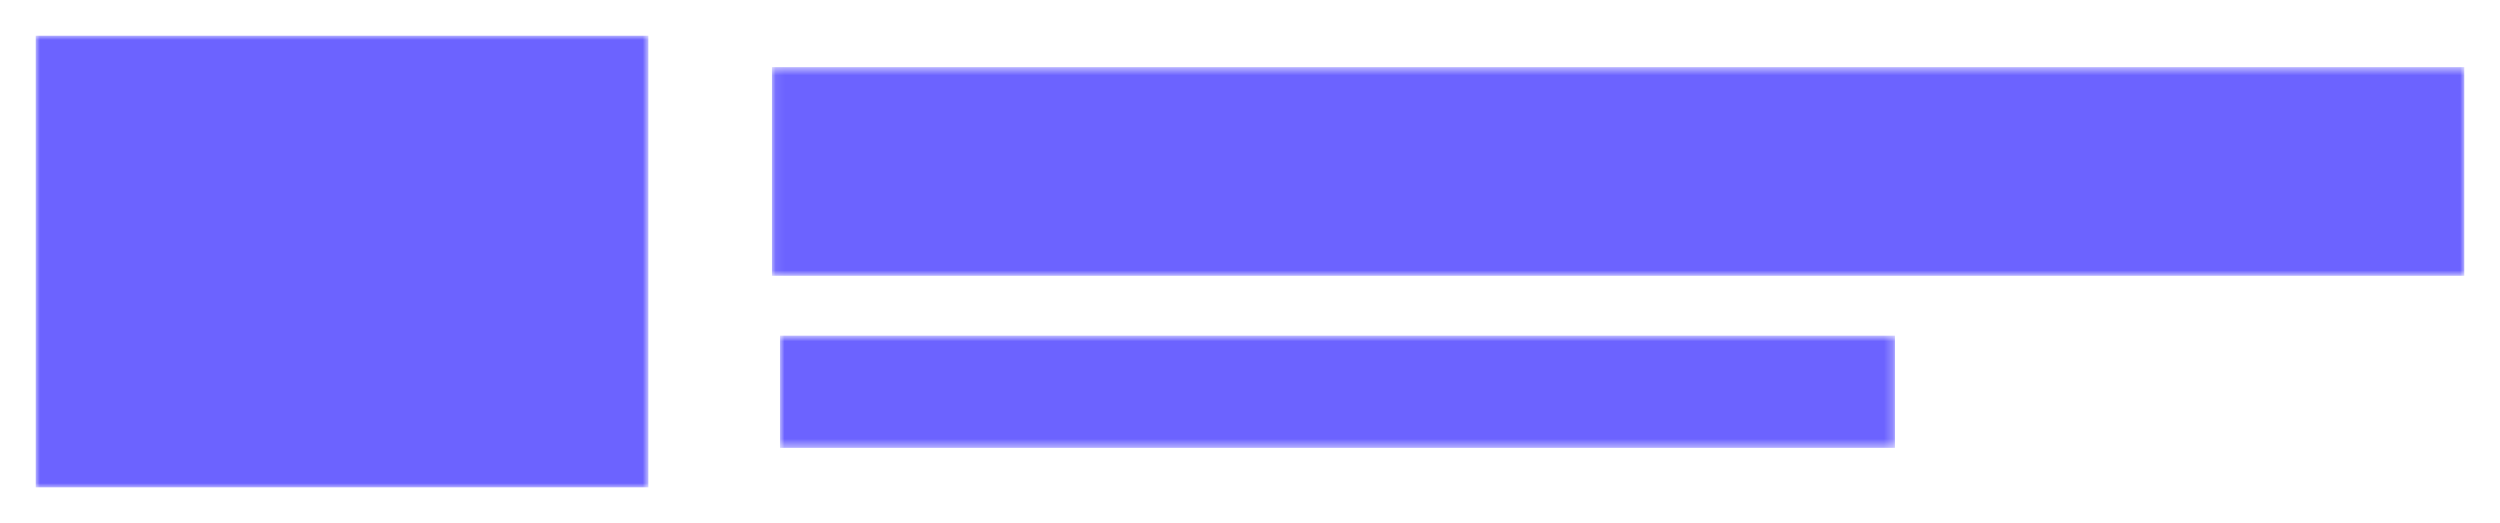 <svg width="282" height="59" viewBox="0 0 282 59" fill="none" xmlns="http://www.w3.org/2000/svg">
<g clip-path="url(#clip0_76_1037)" filter="url(#filter0_d_76_1037)">
<mask id="mask0_76_1037" style="mask-type:luminance" maskUnits="userSpaceOnUse" x="3" y="-1" width="71" height="53">
<path d="M73.137 -0.001H3.999V51H73.137V-0.001Z" fill="black"/>
<path d="M65.905 0.425H11.235C7.474 0.425 4.425 3.47 4.425 7.227V43.776C4.425 47.532 7.474 50.578 11.235 50.578H65.905C69.666 50.578 72.715 47.532 72.715 43.776V7.227C72.714 3.469 69.665 0.425 65.905 0.425ZM65.905 43.776H11.235V7.227H65.905L65.905 43.776Z" fill="white"/>
<path d="M28.038 39.613C28.564 39.916 29.152 40.068 29.74 40.068C30.327 40.068 30.916 39.916 31.442 39.613L50.805 28.447C51.858 27.84 52.507 26.716 52.507 25.501C52.507 24.286 51.858 23.163 50.805 22.556L31.442 11.39C30.39 10.782 29.091 10.782 28.038 11.39C26.984 11.997 26.335 13.12 26.335 14.335V36.667C26.335 37.882 26.984 39.005 28.038 39.613ZM33.145 20.226L42.292 25.501L33.145 30.776V20.226Z" fill="white"/>
</mask>
<g mask="url(#mask0_76_1037)">
<path d="M73.137 -0.001H3.999V51H73.137V-0.001Z" fill="#6C63FF"/>
</g>
<mask id="mask1_76_1037" style="mask-type:luminance" maskUnits="userSpaceOnUse" x="87" y="3" width="191" height="25">
<path d="M277.999 3.575H87.075V27.113H277.999V3.575Z" fill="black"/>
<path d="M89.944 18.878L89.039 24.027C91.129 24.967 95.064 25.523 97.259 24.862C98.303 24.549 99.209 23.993 100.045 23.158C101.369 21.87 102.03 20.305 102.03 18.496C102.03 15.886 100.358 13.834 97.085 12.407C95.865 11.92 94.96 11.537 94.333 11.294C93.845 11.085 93.602 10.737 93.602 10.285C93.602 9.589 94.055 9.241 94.96 9.241C96.423 9.241 97.816 9.902 99.174 11.19L100.01 6.423C97.572 5.658 93.358 4.823 90.989 6.597C89.77 7.502 89.143 8.859 89.143 10.598C89.143 12.268 89.77 13.59 90.989 14.564C91.651 15.051 92.94 15.747 94.96 16.617C96.701 17.382 97.572 18.217 97.572 19.122C97.572 20.374 96.666 21.001 94.856 21.001C93.079 21.001 91.442 20.27 89.944 18.878ZM115.405 25.036L116.206 20.514L114.603 21.244H109.449V17.243H112.757L114.394 17.73V13.903L112.792 14.46H109.449V9.415H113.907L115.962 10.111V5.658H104.12L104.851 7.711V23.018L104.155 25.036H115.405ZM119.549 18.878L118.644 24.027C120.733 24.967 124.669 25.523 126.863 24.862C127.908 24.549 128.814 23.993 129.65 23.158C130.973 21.87 131.635 20.305 131.635 18.496C131.635 15.886 129.963 13.834 126.689 12.407C125.47 11.92 124.565 11.537 123.937 11.294C123.45 11.085 123.206 10.737 123.206 10.285C123.206 9.589 123.659 9.241 124.565 9.241C126.027 9.241 127.42 9.902 128.779 11.19L129.615 6.423C127.177 5.658 122.962 4.823 120.594 6.597C119.375 7.502 118.748 8.859 118.748 10.598C118.748 12.268 119.375 13.59 120.594 14.564C121.256 15.051 122.544 15.747 124.565 16.617C126.306 17.382 127.177 18.217 127.177 19.122C127.177 20.374 126.271 21.001 124.46 21.001C122.684 21.001 121.047 20.27 119.549 18.878ZM134.526 18.878L133.62 24.027C135.71 24.967 139.645 25.523 141.84 24.862C142.885 24.549 143.79 23.993 144.626 23.158C145.949 21.87 146.611 20.305 146.611 18.496C146.611 15.886 144.939 13.834 141.665 12.407C140.447 11.92 139.541 11.537 138.914 11.294C138.426 11.085 138.182 10.737 138.182 10.285C138.182 9.589 138.635 9.241 139.541 9.241C141.004 9.241 142.397 9.902 143.755 11.19L144.591 6.423C142.153 5.658 137.939 4.823 135.571 6.597C134.351 7.502 133.725 8.859 133.725 10.598C133.725 12.268 134.351 13.59 135.571 14.564C136.232 15.051 137.521 15.747 139.541 16.617C141.282 17.382 142.153 18.217 142.153 19.122C142.153 20.374 141.248 21.001 139.436 21.001C137.66 21.001 136.023 20.27 134.526 18.878ZM148.736 25.036H154.692L153.995 23.018V7.711L154.657 5.658H148.701L149.398 7.711V23.018L148.736 25.036ZM165.314 5.554C160.055 5.554 156.851 10.598 156.851 15.33C156.851 19.957 159.916 25.141 165.314 25.141C170.713 25.141 173.778 19.957 173.778 15.33C173.778 10.737 170.713 5.554 165.314 5.554ZM161.1 15.33C161.1 13.034 162.389 9.38 165.314 9.38C168.205 9.38 169.529 13.068 169.529 15.33C169.529 17.626 168.205 21.314 165.314 21.314C162.423 21.314 161.1 17.626 161.1 15.33ZM186.351 25.036H191.506L190.809 23.018V7.711L191.54 5.658H185.48L186.177 7.711V15.156L181.162 5.658H175.798L176.564 7.711V23.018L175.833 25.036H181.858L181.162 23.018L181.127 15.086L186.351 25.036ZM203.243 18.878L202.337 24.027C204.427 24.967 208.363 25.523 210.557 24.862C211.602 24.549 212.507 23.993 213.343 23.158C214.667 21.87 215.329 20.305 215.329 18.496C215.329 15.886 213.657 13.834 210.383 12.407C209.164 11.92 208.258 11.537 207.631 11.294C207.144 11.085 206.9 10.737 206.9 10.285C206.9 9.589 207.353 9.241 208.258 9.241C209.721 9.241 211.114 9.902 212.473 11.19L213.309 6.423C210.871 5.658 206.656 4.823 204.288 6.597C203.069 7.502 202.442 8.859 202.442 10.598C202.442 12.268 203.069 13.59 204.288 14.564C204.95 15.051 206.238 15.747 208.258 16.617C210 17.382 210.871 18.217 210.871 19.122C210.871 20.374 209.965 21.001 208.154 21.001C206.377 21.001 204.741 20.27 203.243 18.878ZM217.453 25.036H223.409L222.712 23.018V7.711L223.374 5.658H217.418L218.115 7.711V23.018L217.453 25.036ZM240.893 15.086H235.878L236.539 17.104V21.035C234.728 21.418 232.848 21.035 231.594 19.505C230.688 18.391 230.235 17 230.235 15.33C230.235 12.651 231.28 10.772 233.335 9.659C235.007 8.859 237.201 9.276 238.768 10.32L239.5 6.18C235.738 5.066 231.629 5.24 228.598 7.954C224.454 11.816 224.558 18.809 228.564 22.74C230.131 24.236 232.081 25.036 234.38 25.141C236.261 25.21 237.828 24.723 239.082 24.166L240.893 25.141V15.086ZM243.366 25.036H249.322L248.625 23.018V20.896H253.745V23.018L253.083 25.036H259.039L258.377 23.018V7.711L259.004 5.658H253.048L253.745 7.711V18.113H248.625V7.711L249.287 5.658H243.331L244.028 7.711V23.018L243.366 25.036ZM274.433 9.45L276.035 10.25V5.658H261.477V10.459L263.114 9.45H266.457V23.018L265.726 25.036H271.682L271.055 22.984V9.45H274.433Z" fill="white" stroke="white" stroke-width="0.284"/>
</mask>
<g mask="url(#mask1_76_1037)">
<path d="M277.999 3.575H87.075V27.113H277.999V3.575Z" fill="#6C63FF"/>
</g>
<mask id="mask2_76_1037" style="mask-type:luminance" maskUnits="userSpaceOnUse" x="87" y="33" width="127" height="14">
<path d="M213.753 33.861H87.983V46.519H213.753V33.861Z" fill="black"/>
<path d="M95.707 45.339H94.801L91.715 40.934C91.515 40.953 91.276 40.962 90.998 40.962C90.556 40.962 90.176 40.948 89.855 40.92V45.339H89.047V35.145C89.832 35.006 90.587 34.936 91.311 34.936C92.509 34.936 93.404 35.185 93.996 35.681C94.588 36.177 94.885 36.919 94.885 37.907C94.894 38.691 94.699 39.327 94.299 39.814C93.9 40.301 93.306 40.633 92.516 40.809L95.707 45.339ZM90.963 40.259C92.049 40.259 92.843 40.07 93.345 39.692C93.847 39.314 94.097 38.724 94.097 37.921C94.097 37.142 93.879 36.568 93.443 36.199C93.006 35.83 92.305 35.646 91.339 35.646C90.805 35.646 90.31 35.685 89.855 35.764V40.217C90.292 40.245 90.661 40.259 90.963 40.259ZM98.528 40.419V44.601H103.174V45.339H97.719V35.041H103.104V35.778H98.528V39.682H102.463V40.419H98.528ZM108.6 45.464C107.76 45.464 107.05 45.296 106.472 44.959C105.894 44.623 105.449 44.068 105.138 43.293C104.827 42.518 104.671 41.489 104.671 40.203C104.671 38.937 104.828 37.914 105.142 37.135C105.455 36.356 105.908 35.791 106.5 35.441C107.092 35.091 107.827 34.916 108.705 34.916C109.332 34.916 109.949 35.004 110.558 35.18V35.924C110.237 35.822 109.929 35.752 109.635 35.712C109.34 35.673 109.025 35.653 108.691 35.653C107.98 35.653 107.395 35.793 106.935 36.074C106.476 36.355 106.126 36.827 105.887 37.49C105.648 38.153 105.528 39.048 105.528 40.176C105.528 41.326 105.649 42.235 105.891 42.903C106.132 43.571 106.48 44.042 106.935 44.316C107.39 44.59 107.962 44.726 108.649 44.726C108.96 44.726 109.267 44.699 109.568 44.643C109.87 44.587 110.2 44.497 110.558 44.371V45.123C109.926 45.35 109.274 45.464 108.6 45.464ZM115.42 45.464C114.287 45.464 113.412 45.048 112.797 44.215C112.182 43.382 111.874 42.041 111.874 40.19C111.874 38.339 112.182 36.997 112.797 36.164C113.412 35.332 114.287 34.916 115.42 34.916C116.553 34.916 117.426 35.332 118.039 36.164C118.652 36.997 118.958 38.339 118.958 40.19C118.958 42.041 118.652 43.382 118.039 44.215C117.426 45.048 116.553 45.464 115.42 45.464ZM115.42 44.733C115.991 44.733 116.474 44.593 116.868 44.312C117.263 44.032 117.569 43.56 117.785 42.896C118 42.233 118.108 41.342 118.108 40.224C118.108 39.083 118 38.176 117.785 37.504C117.569 36.831 117.263 36.353 116.868 36.071C116.474 35.787 115.991 35.646 115.42 35.646C114.844 35.646 114.359 35.786 113.964 36.067C113.569 36.348 113.264 36.82 113.048 37.483C112.832 38.146 112.724 39.037 112.724 40.155C112.724 41.296 112.832 42.203 113.048 42.875C113.264 43.548 113.569 44.026 113.964 44.309C114.359 44.592 114.844 44.733 115.42 44.733ZM128.014 45.339H127.108L124.022 40.934C123.823 40.953 123.584 40.962 123.305 40.962C122.864 40.962 122.483 40.948 122.162 40.92V45.339H121.354V35.145C122.139 35.006 122.894 34.936 123.619 34.936C124.816 34.936 125.712 35.185 126.304 35.681C126.896 36.177 127.192 36.919 127.192 37.907C127.201 38.691 127.006 39.327 126.607 39.814C126.207 40.301 125.613 40.633 124.823 40.809L128.014 45.339ZM123.27 40.259C124.357 40.259 125.151 40.07 125.652 39.692C126.154 39.314 126.405 38.724 126.405 37.921C126.405 37.142 126.186 36.568 125.75 36.199C125.313 35.83 124.612 35.646 123.646 35.646C123.112 35.646 122.618 35.685 122.162 35.764V40.217C122.599 40.245 122.968 40.259 123.27 40.259ZM131.908 45.422C131.369 45.422 130.742 45.385 130.027 45.311V35.145C130.789 35.006 131.49 34.936 132.131 34.936C133.621 34.936 134.732 35.364 135.464 36.22C136.195 37.076 136.561 38.399 136.561 40.19C136.561 41.414 136.387 42.411 136.038 43.181C135.69 43.952 135.174 44.518 134.489 44.88C133.804 45.241 132.943 45.422 131.908 45.422ZM132.033 44.685C132.869 44.685 133.556 44.535 134.095 44.236C134.633 43.937 135.038 43.458 135.307 42.799C135.576 42.14 135.711 41.27 135.711 40.19C135.711 39.118 135.583 38.251 135.328 37.587C135.073 36.924 134.685 36.438 134.165 36.13C133.645 35.821 132.976 35.667 132.158 35.667C131.764 35.667 131.322 35.702 130.835 35.771V44.622C131.165 44.664 131.564 44.685 132.033 44.685ZM147.859 35.041H148.702L145.435 40.691V45.339H144.62V40.697L141.297 35.041H142.196L145.038 39.911L147.859 35.041ZM152.993 45.464C151.86 45.464 150.986 45.048 150.371 44.215C149.755 43.382 149.447 42.041 149.447 40.19C149.447 38.339 149.755 36.997 150.371 36.164C150.986 35.332 151.86 34.916 152.993 34.916C154.126 34.916 154.999 35.332 155.612 36.164C156.225 36.997 156.532 38.339 156.532 40.19C156.532 42.041 156.225 43.382 155.612 44.215C154.999 45.048 154.126 45.464 152.993 45.464ZM152.993 44.733C153.564 44.733 154.047 44.593 154.442 44.312C154.837 44.032 155.142 43.56 155.358 42.896C155.574 42.233 155.682 41.342 155.682 40.224C155.682 39.083 155.574 38.176 155.358 37.504C155.142 36.831 154.837 36.353 154.442 36.071C154.047 35.787 153.564 35.646 152.993 35.646C152.417 35.646 151.932 35.786 151.537 36.067C151.142 36.348 150.837 36.82 150.621 37.483C150.405 38.146 150.297 39.037 150.297 40.155C150.297 41.296 150.405 42.203 150.621 42.875C150.837 43.548 151.142 44.026 151.537 44.309C151.932 44.592 152.417 44.733 152.993 44.733ZM162.118 45.464C161.366 45.464 160.751 45.333 160.272 45.071C159.794 44.809 159.441 44.409 159.214 43.87C158.986 43.332 158.872 42.641 158.872 41.797V35.041H159.687V41.901C159.687 42.876 159.879 43.591 160.262 44.048C160.645 44.505 161.264 44.733 162.118 44.733C162.973 44.733 163.591 44.505 163.975 44.048C164.358 43.591 164.549 42.876 164.549 41.901V35.041H165.343V41.797C165.343 42.641 165.231 43.332 165.006 43.87C164.78 44.409 164.431 44.809 163.957 45.071C163.484 45.333 162.871 45.464 162.118 45.464ZM175.221 45.464C174.38 45.464 173.671 45.296 173.093 44.959C172.515 44.623 172.07 44.068 171.759 43.293C171.448 42.518 171.292 41.489 171.292 40.203C171.292 38.937 171.449 37.914 171.762 37.135C172.076 36.356 172.529 35.791 173.121 35.441C173.713 35.091 174.448 34.916 175.325 34.916C175.952 34.916 176.57 35.004 177.178 35.18V35.924C176.858 35.822 176.55 35.752 176.255 35.712C175.96 35.673 175.646 35.653 175.311 35.653C174.601 35.653 174.016 35.793 173.556 36.074C173.096 36.355 172.747 36.827 172.508 37.49C172.269 38.153 172.149 39.048 172.149 40.176C172.149 41.326 172.27 42.235 172.511 42.903C172.753 43.571 173.101 44.042 173.556 44.316C174.011 44.59 174.582 44.726 175.27 44.726C175.581 44.726 175.887 44.699 176.189 44.643C176.491 44.587 176.821 44.497 177.178 44.371V45.123C176.547 45.35 175.894 45.464 175.221 45.464ZM184.339 45.339H179.08V35.041H179.888V44.587H184.339V45.339ZM186.937 45.339H186.129V35.041H186.937V45.339ZM190.573 40.419V44.601H195.22V45.339H189.765V35.041H195.15V35.778H190.573V39.682H194.509V40.419H190.573ZM203.168 43.968V35.041H203.941V45.339H203.084L198.013 36.411V45.339H197.24V35.041H198.097L203.168 43.968ZM209.632 45.339H208.817V35.792H205.752V35.041H212.697V35.792H209.632V45.339Z" fill="white" stroke="white" stroke-width="0.284"/>
</mask>
<g mask="url(#mask2_76_1037)">
<path d="M213.753 33.861H87.983V46.519H213.753V33.861Z" fill="#6C63FF"/>
</g>
</g>
<defs>
<filter id="filter0_d_76_1037" x="0" y="0" width="282" height="59" filterUnits="userSpaceOnUse" color-interpolation-filters="sRGB">
<feFlood flood-opacity="0" result="BackgroundImageFix"/>
<feColorMatrix in="SourceAlpha" type="matrix" values="0 0 0 0 0 0 0 0 0 0 0 0 0 0 0 0 0 0 127 0" result="hardAlpha"/>
<feOffset dy="4"/>
<feGaussianBlur stdDeviation="2"/>
<feComposite in2="hardAlpha" operator="out"/>
<feColorMatrix type="matrix" values="0 0 0 0 0 0 0 0 0 0 0 0 0 0 0 0 0 0 0.25 0"/>
<feBlend mode="normal" in2="BackgroundImageFix" result="effect1_dropShadow_76_1037"/>
<feBlend mode="normal" in="SourceGraphic" in2="effect1_dropShadow_76_1037" result="shape"/>
</filter>
<clipPath id="clip0_76_1037">
<rect width="274" height="51" fill="white" transform="translate(4)"/>
</clipPath>
</defs>
</svg>
